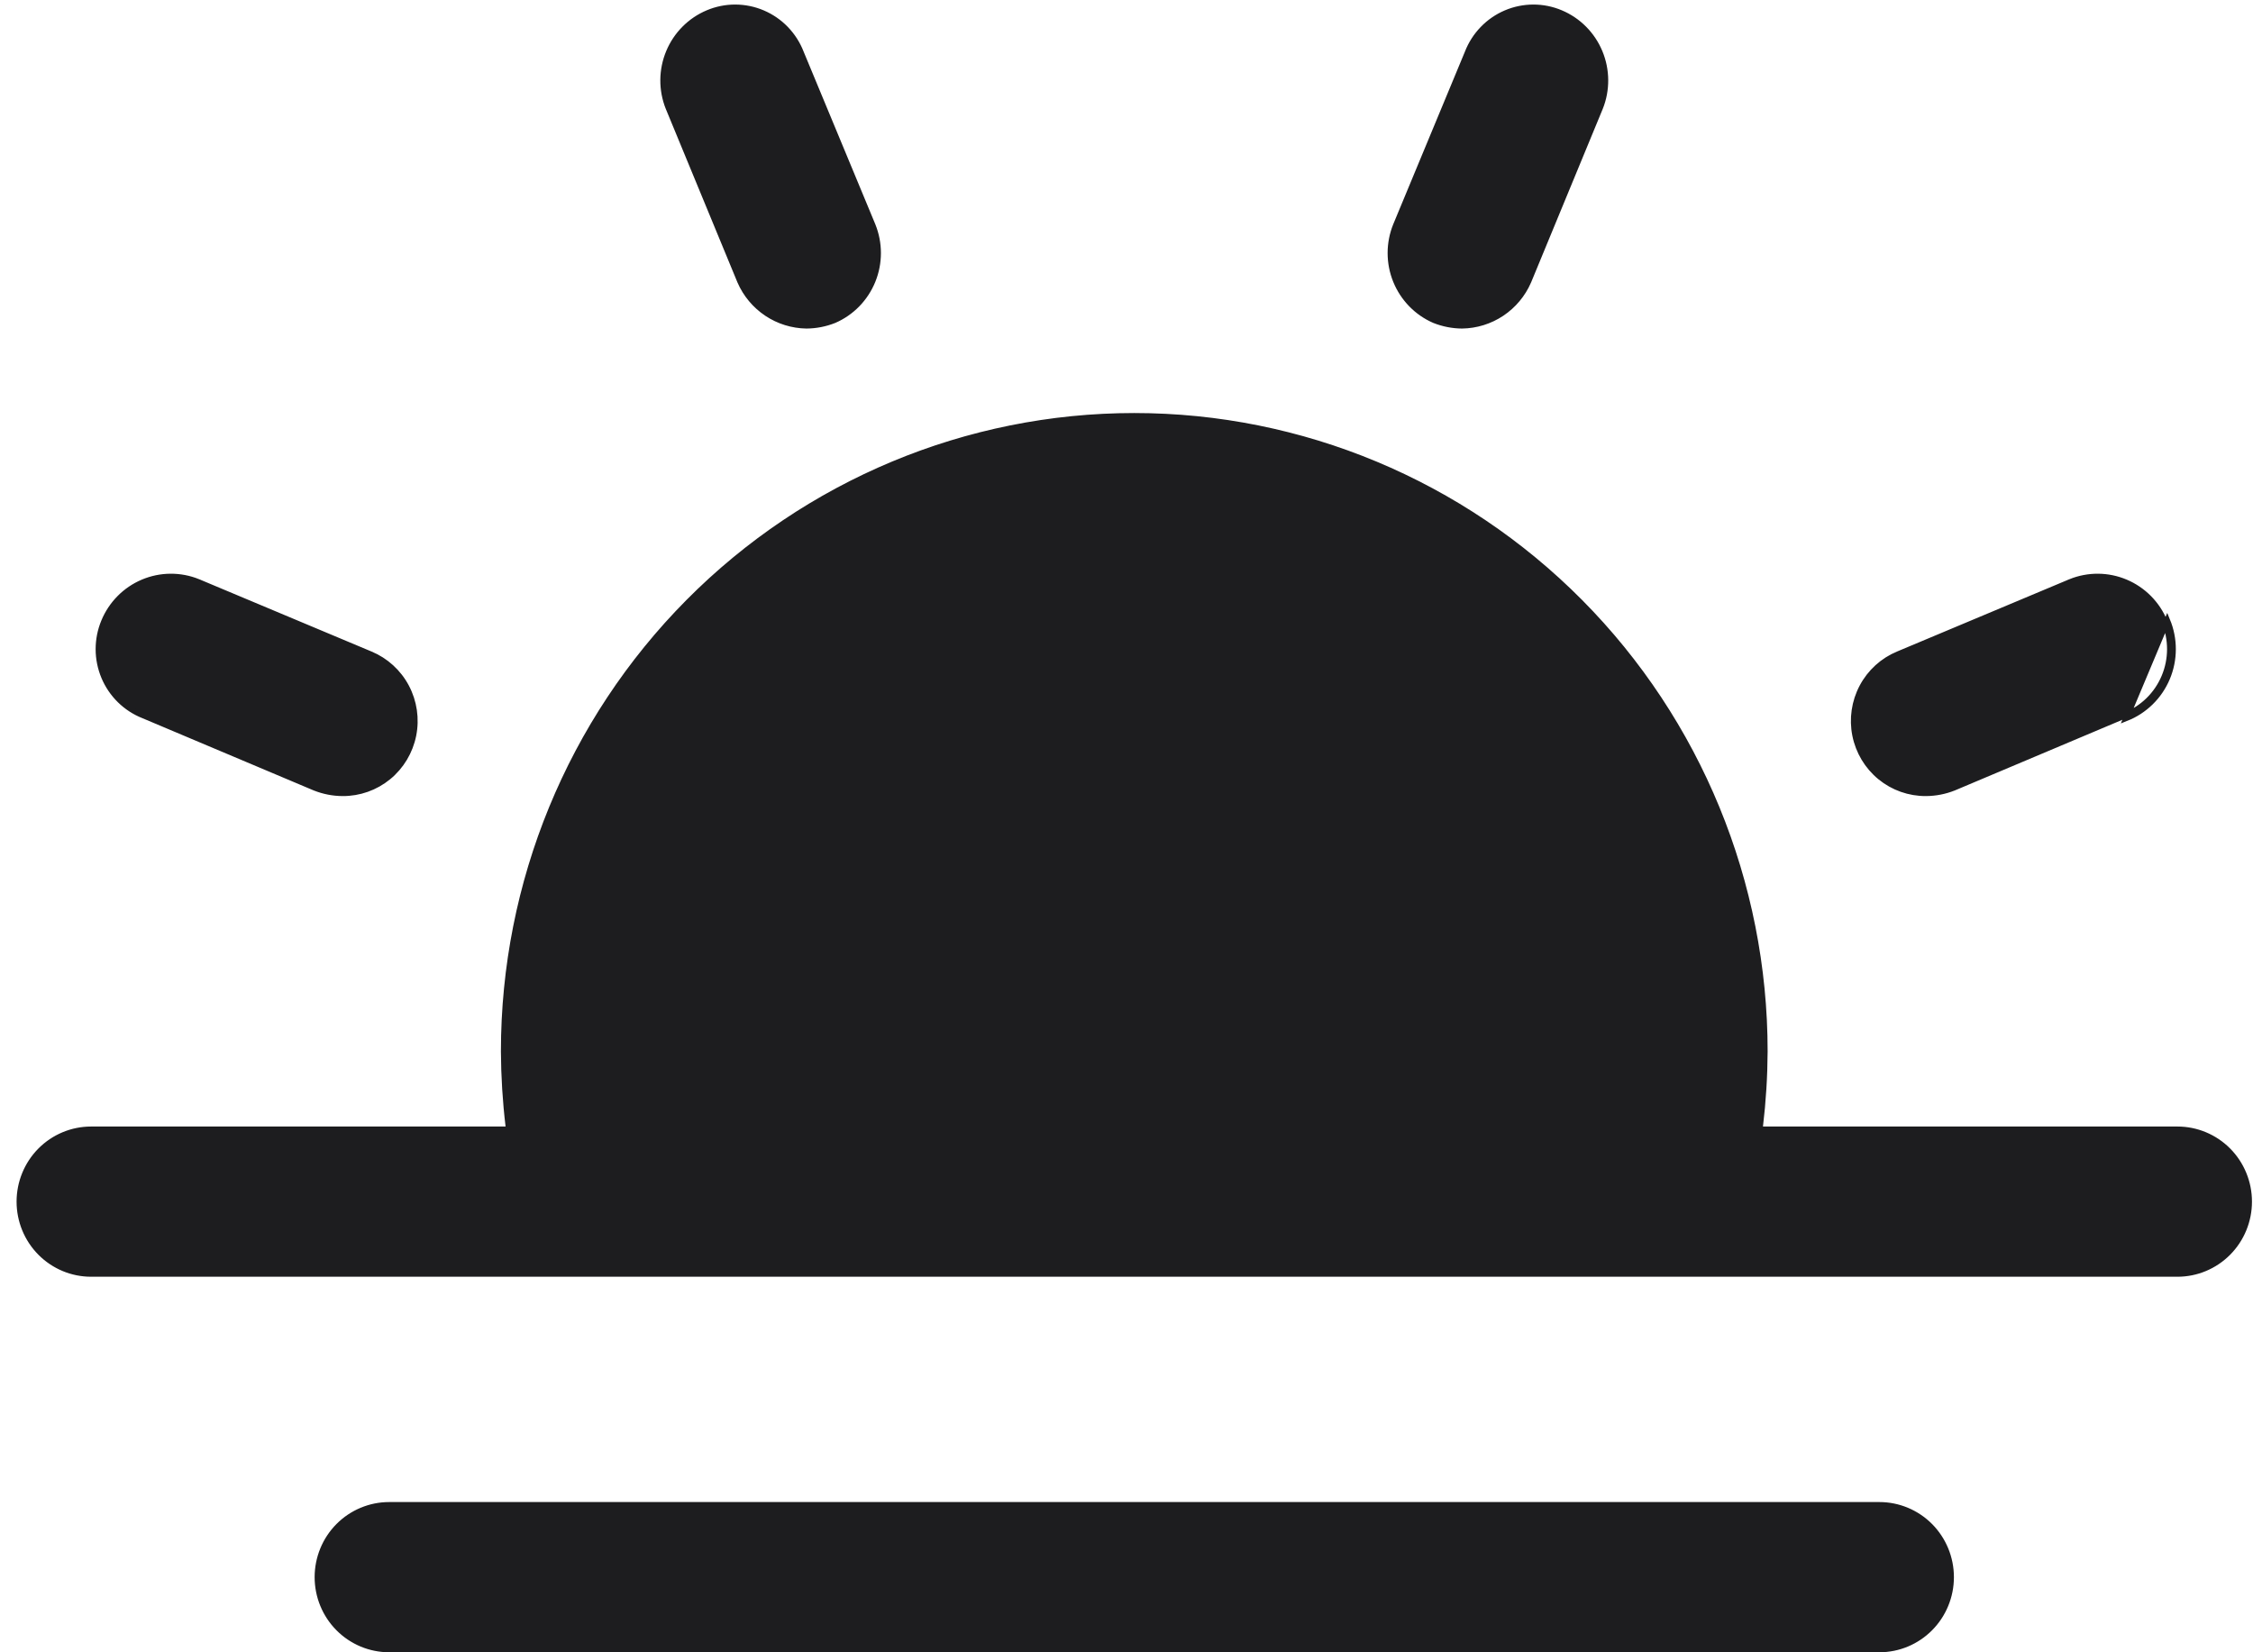 <svg width="120" height="88" viewBox="0 0 120 88" fill="none" xmlns="http://www.w3.org/2000/svg">
<path d="M37.704 0.692L37.704 0.692C38.166 0.497 38.662 0.397 39.163 0.398C39.664 0.4 40.16 0.501 40.621 0.698C41.082 0.895 41.5 1.182 41.85 1.544C42.199 1.906 42.474 2.334 42.657 2.805L42.657 2.805L42.658 2.808L46.478 12.006C46.478 12.007 46.478 12.007 46.478 12.007C46.86 12.952 46.859 14.009 46.476 14.953C46.092 15.897 45.358 16.651 44.429 17.054C43.959 17.241 43.458 17.339 42.952 17.342C42.202 17.331 41.471 17.104 40.846 16.687C40.22 16.269 39.727 15.679 39.424 14.987C39.424 14.986 39.424 14.986 39.424 14.985L35.606 5.74C35.605 5.74 35.605 5.739 35.605 5.739C35.226 4.789 35.234 3.726 35.627 2.781C36.02 1.836 36.766 1.086 37.704 0.692ZM7.641 38.104L7.641 38.104L7.638 38.103C7.171 37.918 6.746 37.641 6.388 37.289C6.029 36.937 5.743 36.515 5.548 36.05C5.353 35.585 5.251 35.085 5.25 34.58C5.249 34.074 5.348 33.574 5.542 33.108L5.542 33.108C5.933 32.162 6.677 31.41 7.614 31.014C8.551 30.618 9.604 30.611 10.547 30.992C10.547 30.992 10.547 30.992 10.547 30.993L19.724 34.842L19.724 34.842C20.543 35.181 21.22 35.797 21.638 36.584C22.056 37.372 22.189 38.281 22.014 39.157C21.839 40.032 21.367 40.819 20.68 41.382C19.992 41.944 19.132 42.248 18.247 42.242L18.247 42.242C17.74 42.239 17.238 42.142 16.768 41.953C16.767 41.953 16.767 41.953 16.766 41.953L7.641 38.104ZM102.581 42.242L102.581 42.242C101.696 42.248 100.836 41.944 100.148 41.382C99.461 40.819 98.989 40.032 98.814 39.157C98.639 38.281 98.772 37.372 99.19 36.584C99.608 35.797 100.285 35.181 101.104 34.842L101.105 34.842L110.281 30.993C110.281 30.992 110.281 30.992 110.281 30.992C111.224 30.611 112.277 30.618 113.214 31.014C114.151 31.41 114.896 32.162 115.286 33.108L115.287 33.108C115.48 33.574 115.579 34.074 115.578 34.58C115.577 35.085 115.476 35.585 115.28 36.05C115.085 36.515 114.799 36.937 114.441 37.289C114.082 37.641 113.657 37.918 113.191 38.102L113.187 38.104L104.062 41.953C104.061 41.953 104.061 41.953 104.061 41.953C103.59 42.142 103.088 42.239 102.581 42.242ZM113.248 38.248C113.734 38.056 114.176 37.767 114.55 37.4C114.924 37.033 115.221 36.595 115.424 36.111C115.628 35.626 115.733 35.106 115.734 34.58C115.735 34.054 115.632 33.533 115.431 33.048L113.248 38.248ZM83.124 0.692L83.124 0.692C84.062 1.086 84.808 1.836 85.201 2.781C85.594 3.726 85.602 4.789 85.223 5.739C85.223 5.739 85.222 5.74 85.222 5.74L81.404 14.985C81.404 14.986 81.404 14.986 81.404 14.986C81.102 15.679 80.608 16.269 79.983 16.687C79.357 17.104 78.626 17.331 77.876 17.342C77.37 17.339 76.869 17.241 76.399 17.054C75.471 16.651 74.736 15.897 74.352 14.953C73.969 14.009 73.968 12.951 74.35 12.006L78.17 2.808L78.171 2.805C78.354 2.334 78.629 1.906 78.979 1.544C79.328 1.182 79.746 0.895 80.207 0.698C80.669 0.501 81.164 0.4 81.665 0.398C82.166 0.397 82.662 0.497 83.124 0.692ZM93.745 59.979L93.724 60.154H93.9H115.977C116.987 60.154 117.957 60.559 118.672 61.279C119.387 62 119.789 62.978 119.789 63.998C119.789 65.018 119.387 65.996 118.672 66.716C117.957 67.437 116.987 67.842 115.977 67.842H4.852C3.841 67.842 2.871 67.437 2.156 66.716C1.441 65.996 1.039 65.018 1.039 63.998C1.039 62.978 1.441 62 2.156 61.279C2.871 60.559 3.841 60.154 4.852 60.154H26.928H27.104L27.083 59.979C26.925 58.658 26.843 57.328 26.836 55.997C26.836 47.021 30.374 38.413 36.671 32.066C42.968 25.72 51.509 22.154 60.414 22.154C69.319 22.154 77.86 25.72 84.157 32.066C90.454 38.413 93.992 47.021 93.992 55.997C93.985 57.328 93.903 58.658 93.745 59.979ZM18.031 81.279C18.746 80.559 19.716 80.154 20.727 80.154H100.102C101.112 80.154 102.082 80.559 102.797 81.279C103.512 82 103.914 82.978 103.914 83.998C103.914 85.018 103.512 85.996 102.797 86.716C102.082 87.437 101.112 87.842 100.102 87.842H20.727C19.716 87.842 18.746 87.437 18.031 86.716C17.316 85.996 16.914 85.018 16.914 83.998C16.914 82.978 17.316 82 18.031 81.279Z" fill="#1D1D1F" stroke="#1D1D1F" stroke-width="0.312"/>
</svg>
